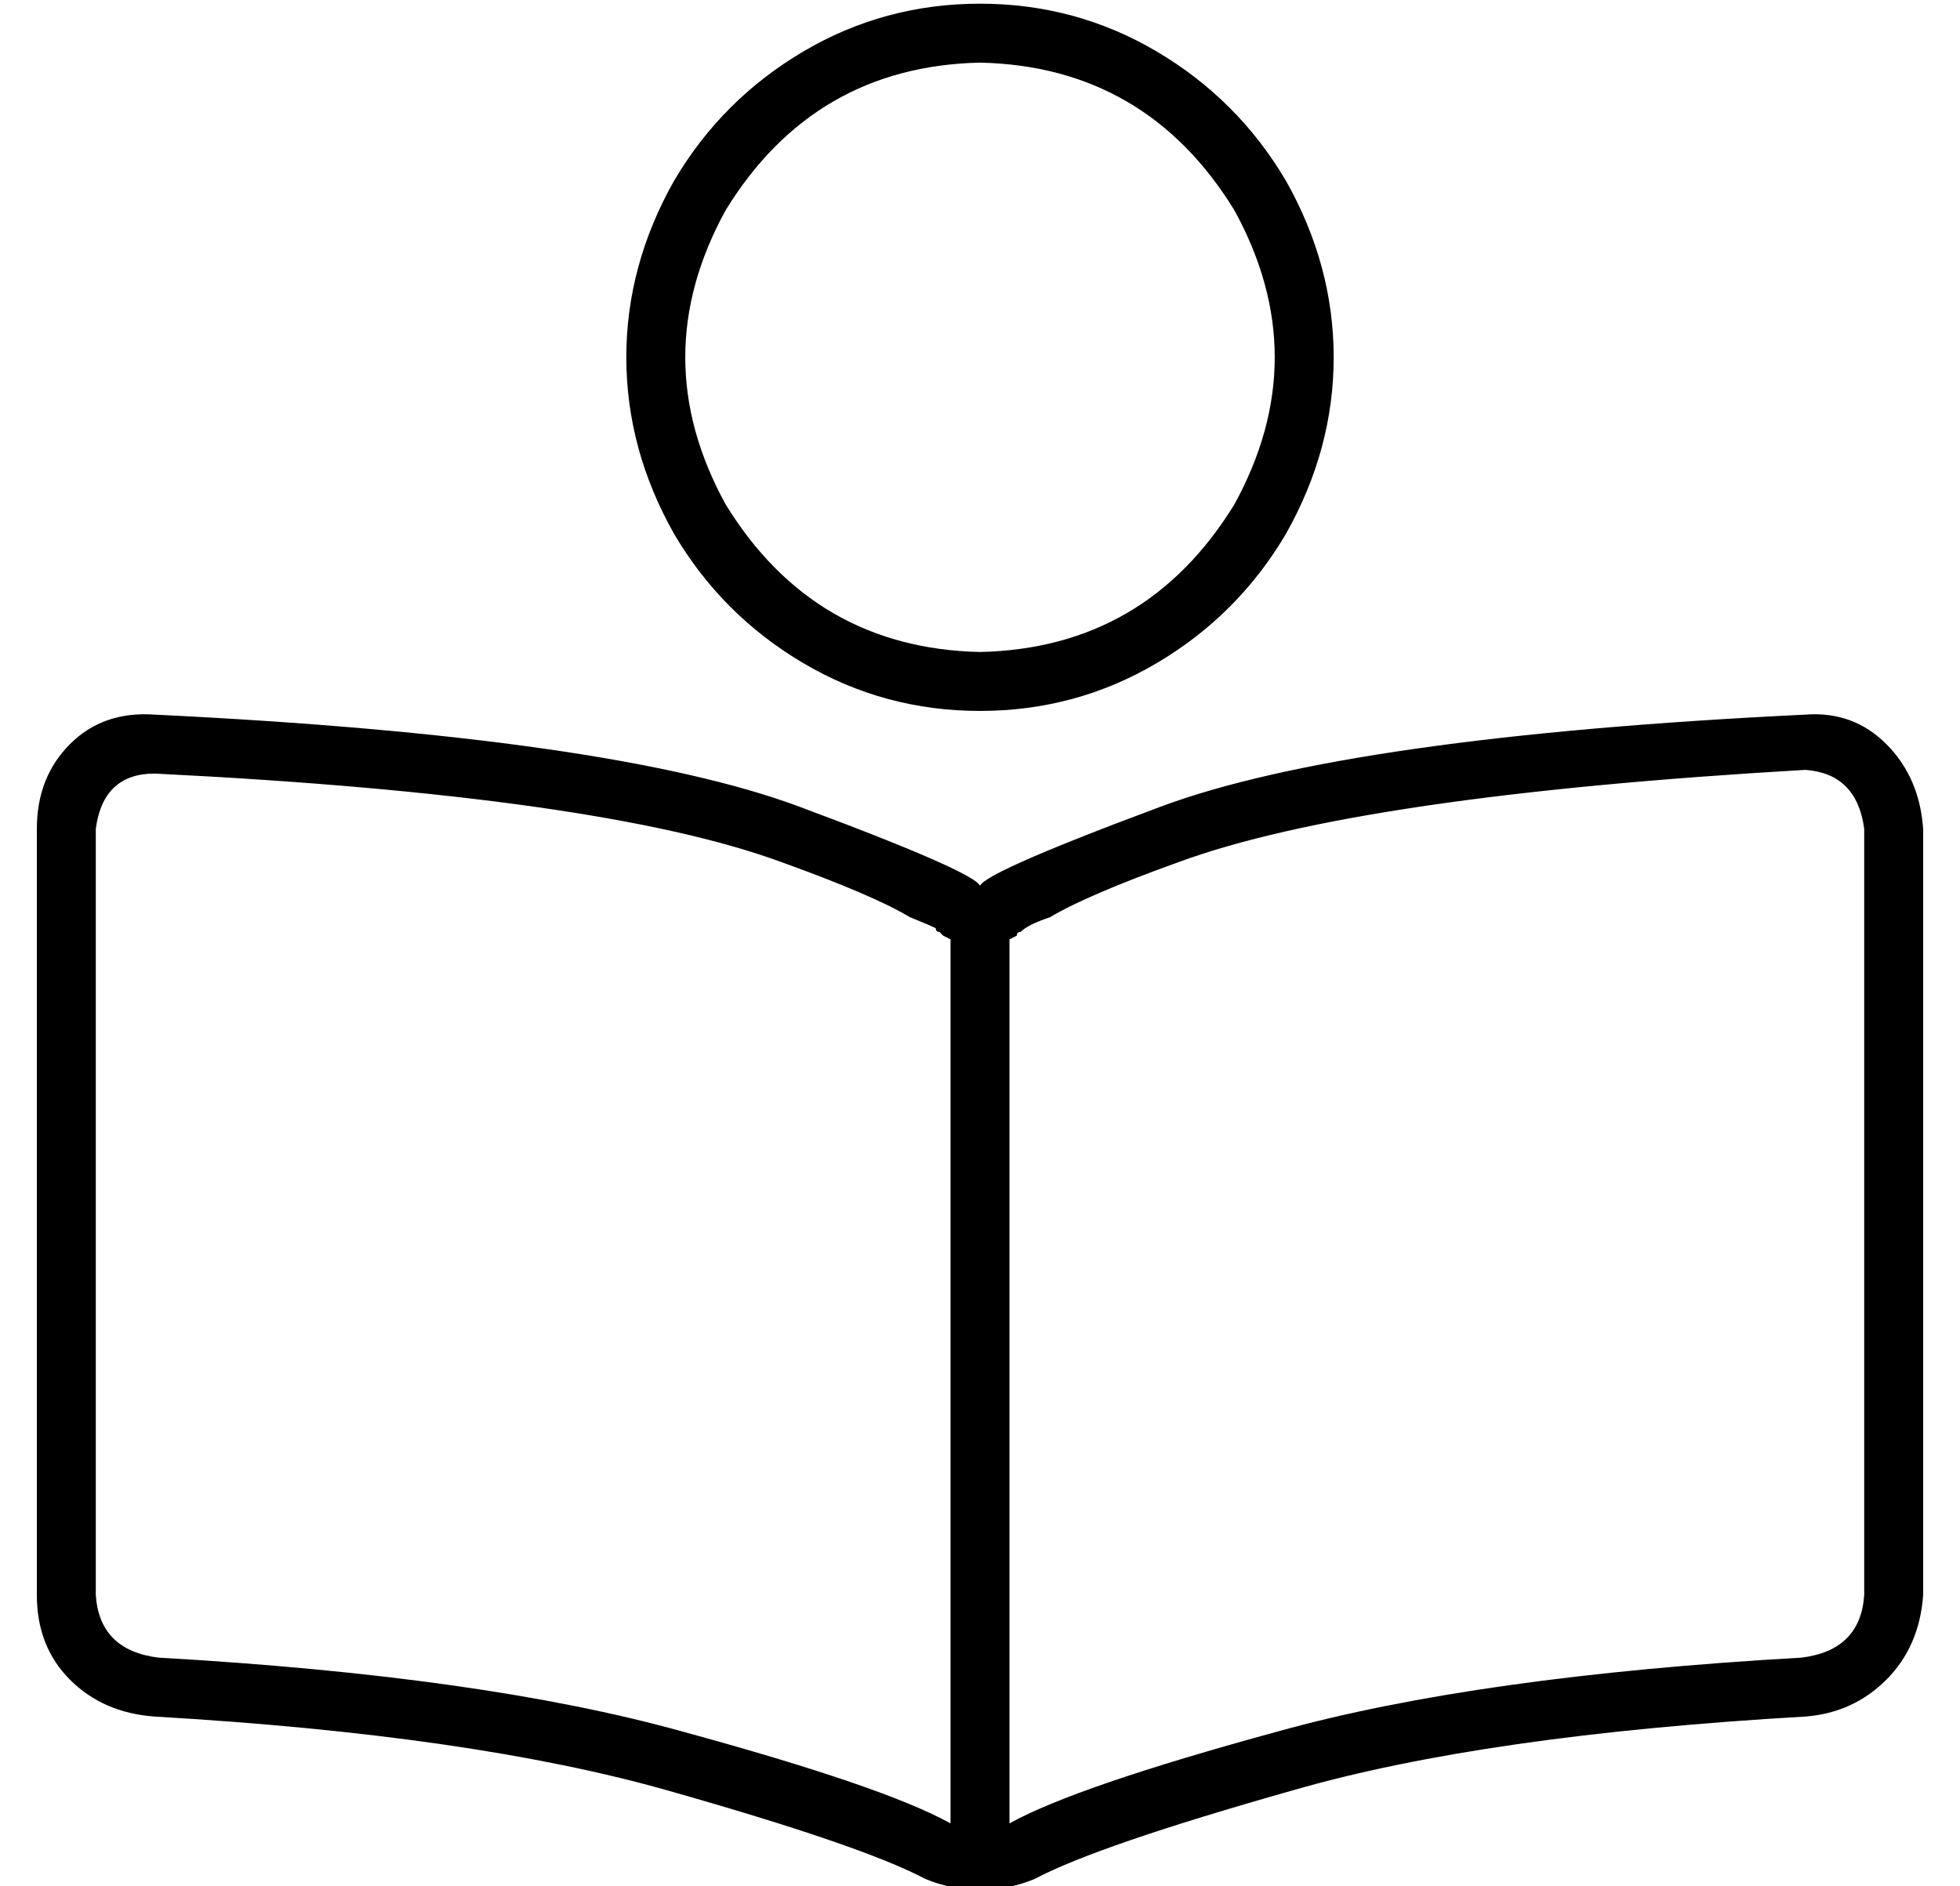 <?xml version="1.0" standalone="no"?>
<!DOCTYPE svg PUBLIC "-//W3C//DTD SVG 1.1//EN" "http://www.w3.org/Graphics/SVG/1.1/DTD/svg11.dtd" >
<svg xmlns="http://www.w3.org/2000/svg" xmlns:xlink="http://www.w3.org/1999/xlink" version="1.1" viewBox="-10 -40 532 512">
   <path fill="currentColor"
d="M256 -23q45 1 69 40q22 40 0 80q-24 39 -69 40q-45 -1 -69 -40q-22 -40 0 -80q24 -39 69 -40v0zM256 153q26 0 48 -13v0v0q22 -13 35 -35q13 -23 13 -48t-13 -48q-13 -22 -35 -35t-48 -13t-48 13t-35 35q-13 23 -13 48t13 48q13 22 35 35t48 13v0zM256 201q2 -3 -49 -22
v0v0q-51 -19 -175 -25q-14 -1 -23 8t-9 23v208v0q0 14 9 23t23 10q86 5 139 20t70 24q7 3 15 3t15 -3q17 -9 70 -24q52 -15 139 -20q13 -1 22 -10t10 -23v-208v0q-1 -14 -10 -23t-22 -8q-124 6 -175 25t-49 22v0v0zM248 215v240v-240v240v0v0q-18 -10 -73 -25
q-54 -15 -142 -20q-16 -2 -17 -17v-208v0q2 -15 16 -15q121 6 170 24q25 9 35 15q5 2 7 3q0 1 1 1l1 1v0v0v0l2 1v0zM264 455v-240v240v-240l2 -1v0v0v0v0q0 -1 1 -1v0q2 -2 8 -4q10 -6 35 -15q49 -18 170 -25q14 1 16 16v208v0q-1 15 -17 17q-88 5 -142 20q-55 15 -73 25v0
v0v0z" />
</svg>

